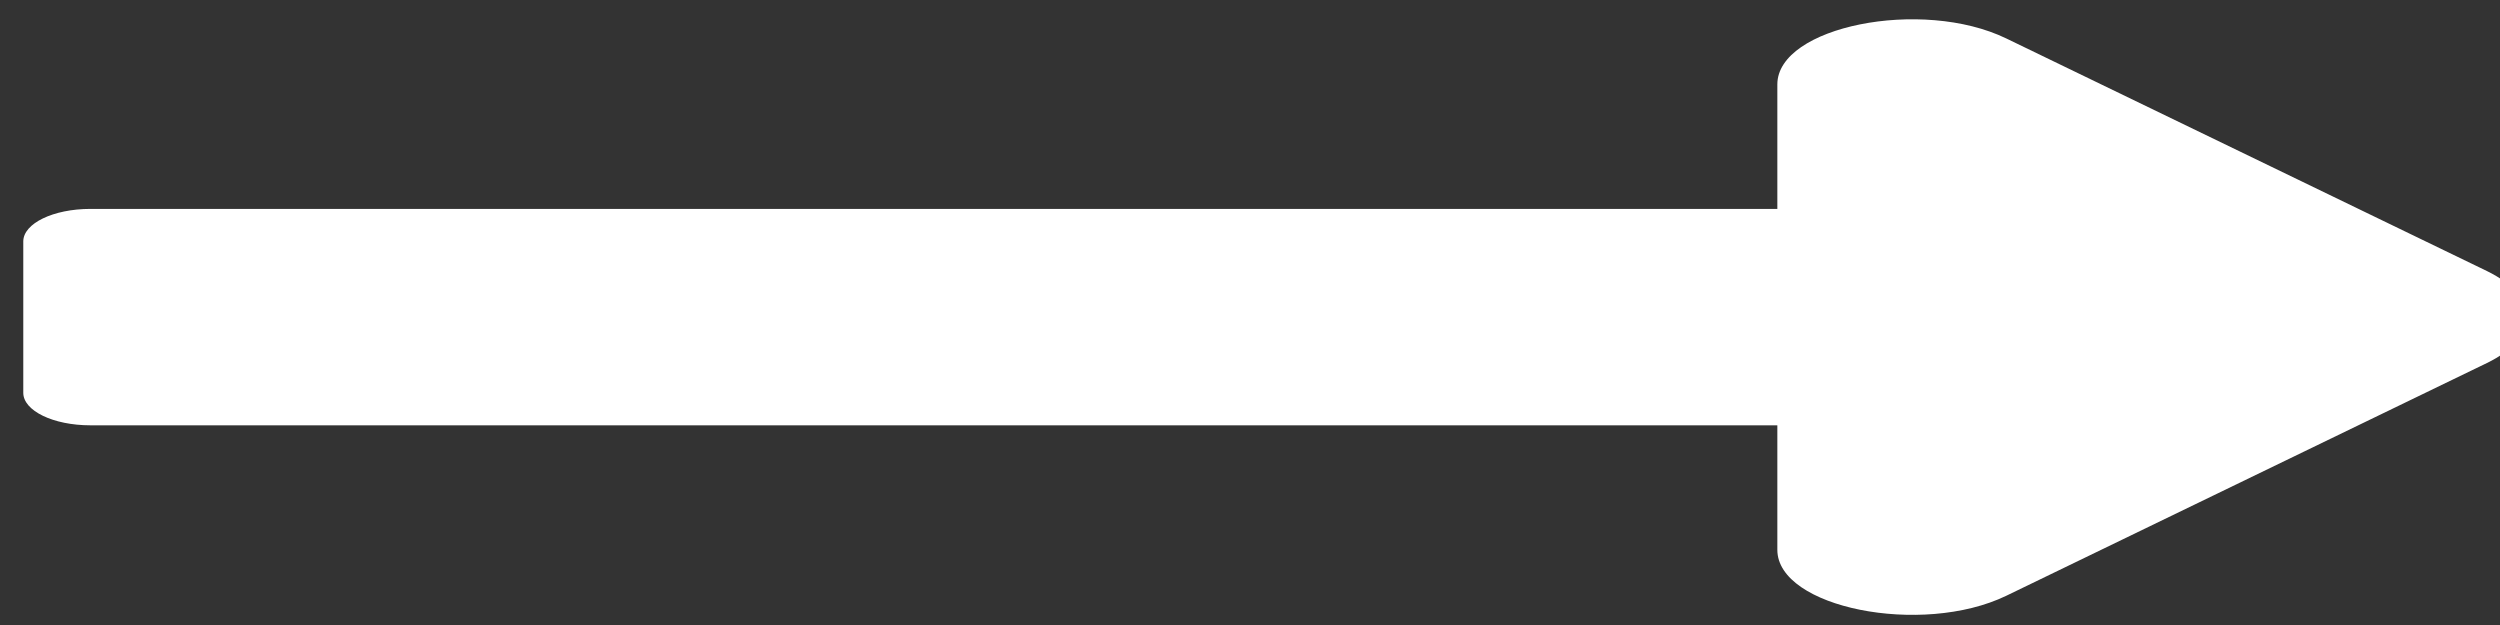 <?xml version="1.0" encoding="UTF-8" standalone="no"?>
<svg
   xmlns:dc="http://purl.org/dc/elements/1.1/"
   xmlns:cc="http://creativecommons.org/ns#"
   xmlns:rdf="http://www.w3.org/1999/02/22-rdf-syntax-ns#"
   xmlns:svg="http://www.w3.org/2000/svg"
   xmlns="http://www.w3.org/2000/svg"
   xmlns:sodipodi="http://sodipodi.sourceforge.net/DTD/sodipodi-0.dtd"
   xmlns:inkscape="http://www.inkscape.org/namespaces/inkscape"
   height="4"
   width="16"
   inkscape:version="1.0 (6e3e5246a0, 2020-05-07)"
   sodipodi:docname="long-arrow-alt-right-solid1.svg"
   id="svg4"
   version="1.1"
   viewBox="0 0 16 4"
   role="img"
   class="svg-inline--fa fa-long-arrow-alt-right fa-w-14"
   data-icon="long-arrow-alt-right"
   data-prefix="fas"
   focusable="false"
   aria-hidden="true">
  <rect x="0" y="0" width="16" height="4" fill="#333333" stroke="none"/>
  <defs
     id="defs8" />
  <sodipodi:namedview
     width="6.25in"
     units="px"
     inkscape:current-layer="svg4"
     inkscape:window-maximized="1"
     inkscape:window-y="0"
     inkscape:window-x="0"
     inkscape:cy="22.290737"
     inkscape:cx="23.302451"
     inkscape:zoom="17.545087"
     showgrid="false"
     id="namedview6"
     inkscape:window-height="1043"
     inkscape:window-width="1920"
     inkscape:pageshadow="2"
     inkscape:pageopacity="0"
     guidetolerance="10"
     gridtolerance="10"
     objecttolerance="10"
     borderopacity="1"
     bordercolor="#666666"
     pagecolor="#ffffff"
     inkscape:document-rotation="0" />
  <path
     fill="white"
     d="M 11.375,1.337 H 0.578 c -0.237,0 -0.429,0.093 -0.429,0.208 v 0.969 c 0,0.115 0.192,0.208 0.429,0.208 H 11.375 v 0.797 c 0,0.37 0.924,0.555 1.465,0.294 l 3.077,-1.49 c 0.335,-0.162 0.335,-0.425 0,-0.588 L 12.84,0.246 c -0.541,-0.262 -1.465,-0.076 -1.465,0.294 z"
     id="path2"
     style="stroke-width:0.025" />
  <g
     inkscape:label="Layer 1"
     id="layer1"
     inkscape:groupmode="layer" />
</svg>
